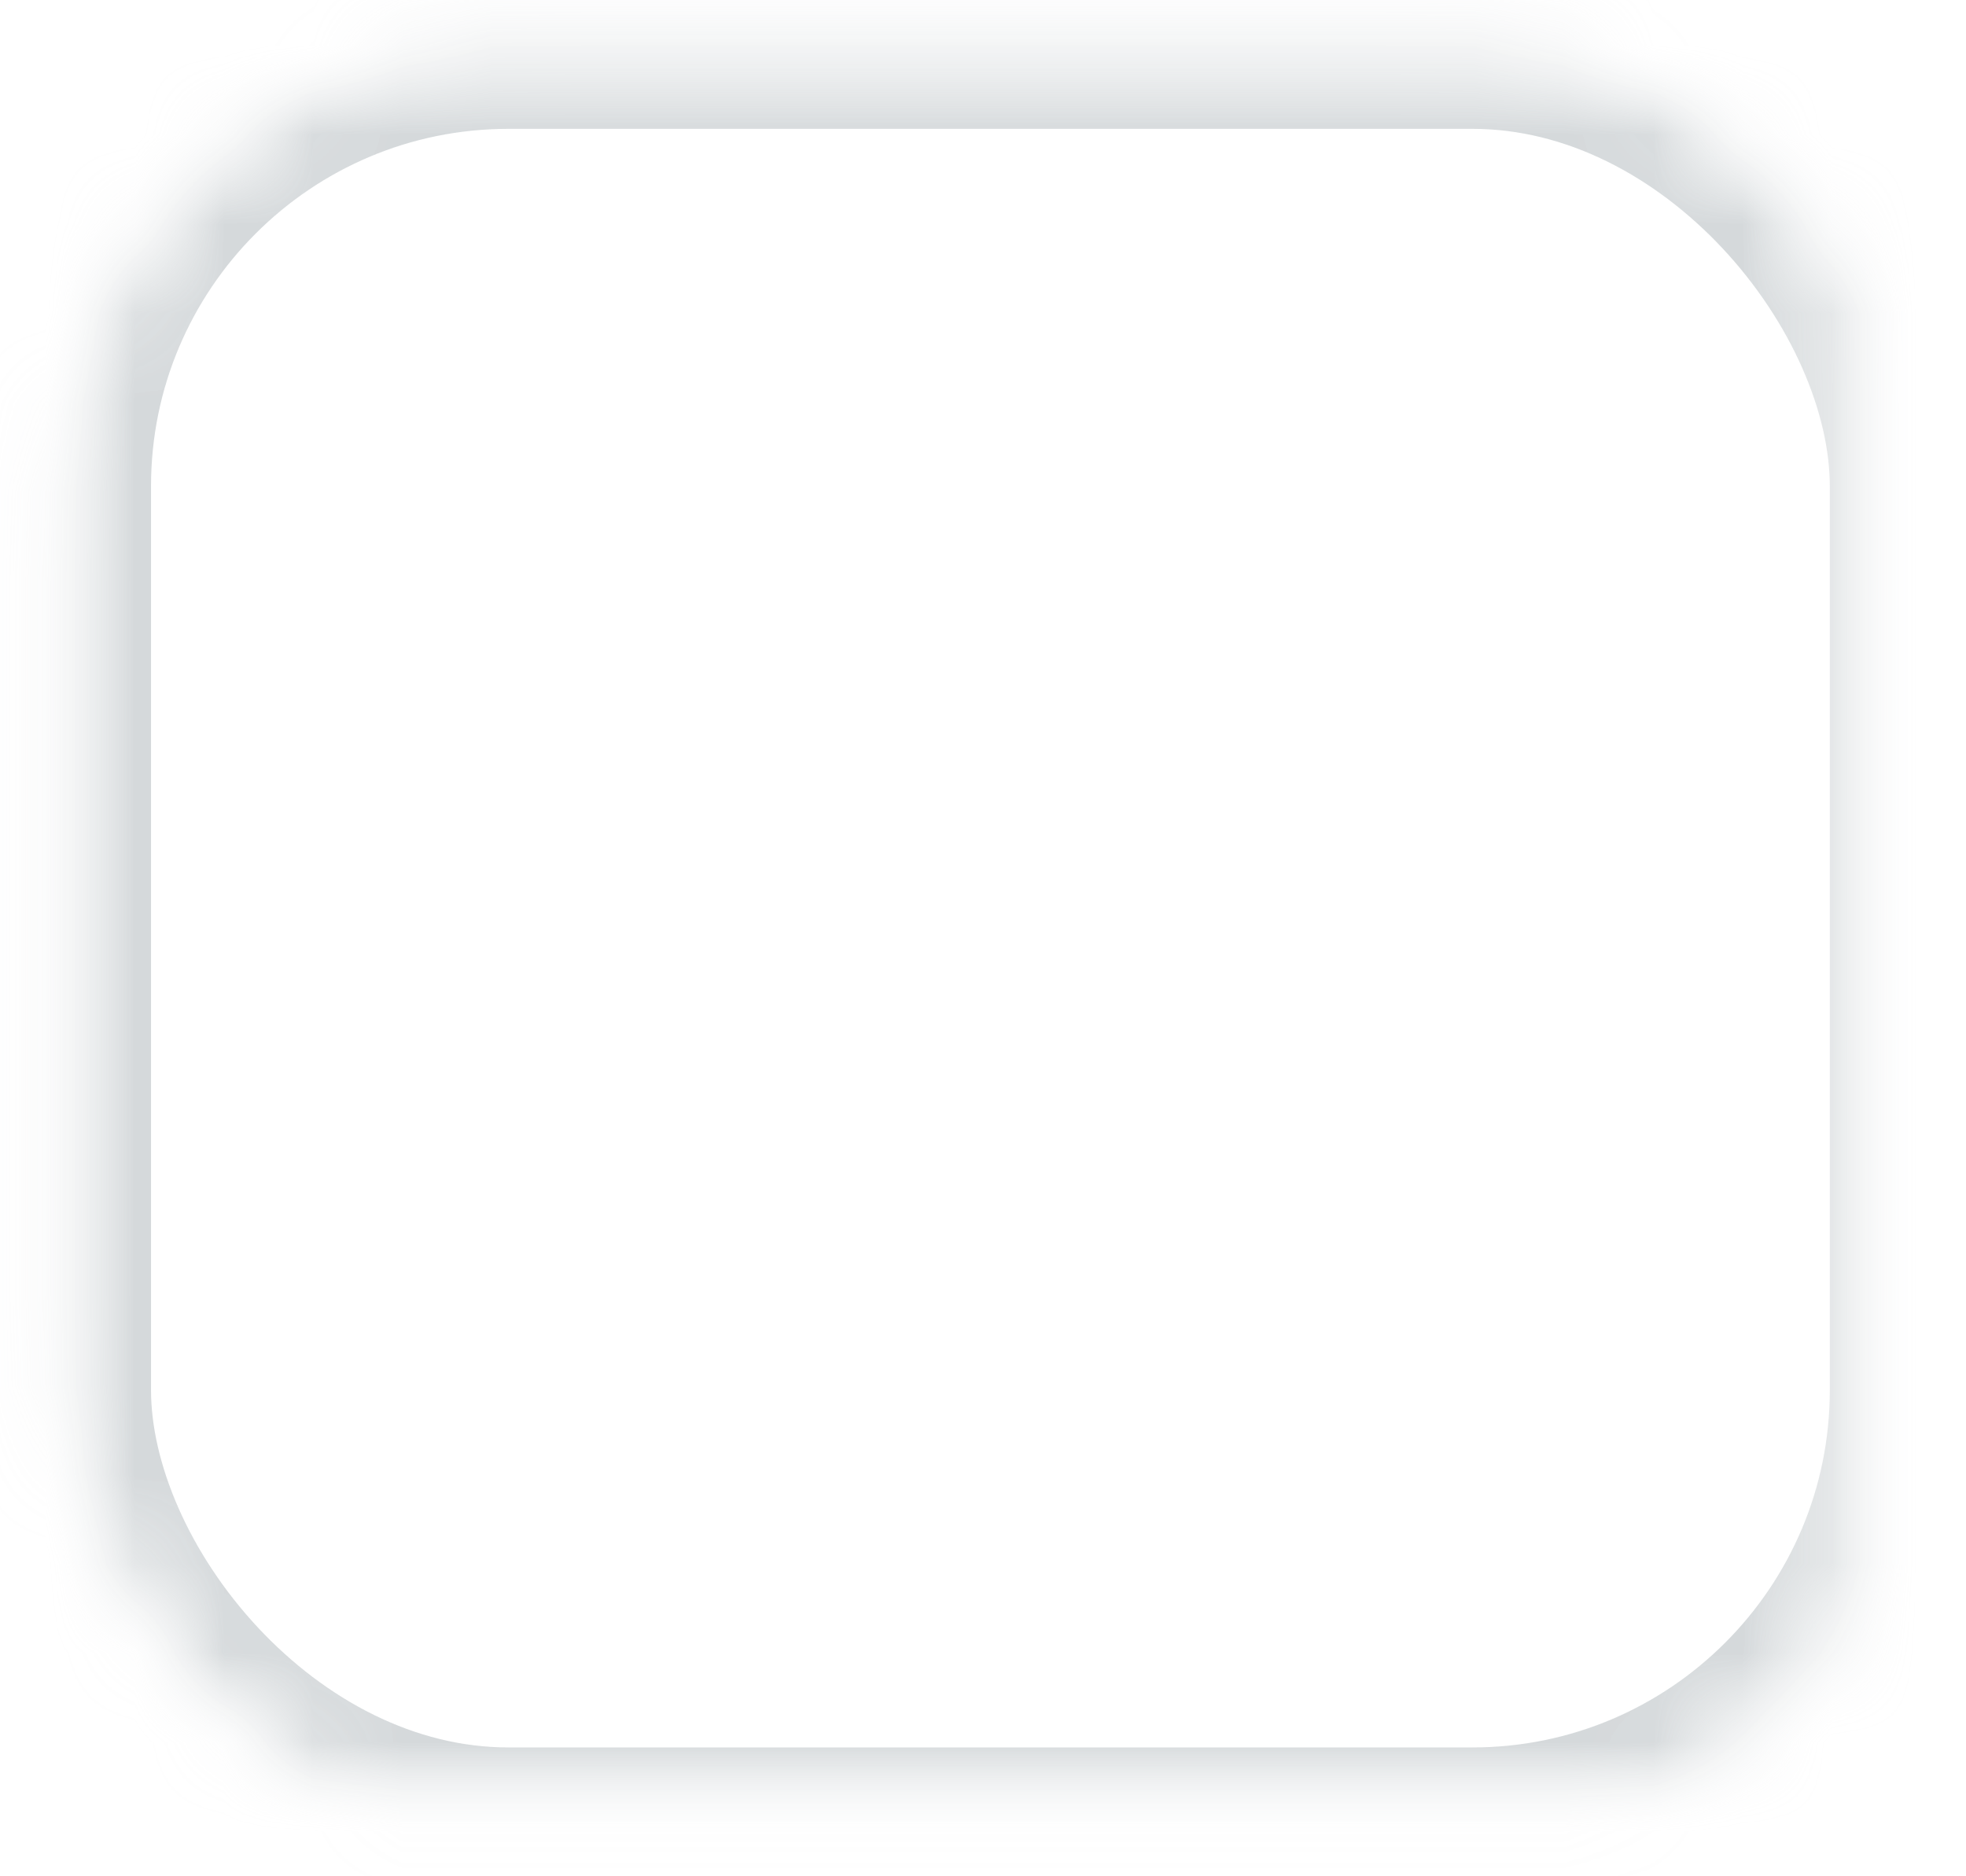 <?xml version="1.0" encoding="UTF-8" standalone="no"?>
<svg width="22px" height="21px" viewBox="0 0 22 21" version="1.1" xmlns="http://www.w3.org/2000/svg" xmlns:xlink="http://www.w3.org/1999/xlink">
    <!-- Generator: Sketch 39.1 (31720) - http://www.bohemiancoding.com/sketch -->
    <title>Rectangle 18</title>
    <desc>Created with Sketch.</desc>
    <defs>
        <rect id="path-1" x="0.69" y="0.442" width="20.786" height="20.116" rx="5"></rect>
        <mask id="mask-2" maskContentUnits="userSpaceOnUse" maskUnits="objectBoundingBox" x="0" y="0" width="20.786" height="20.116" fill="white">
            <use xlink:href="#path-1"></use>
        </mask>
        <mask id="mask-4" maskContentUnits="userSpaceOnUse" maskUnits="objectBoundingBox" x="0" y="0" width="20.786" height="20.116" fill="white">
            <use xlink:href="#path-1"></use>
        </mask>
    </defs>
    <g id="Page-1" stroke="none" stroke-width="1" fill="none" fill-rule="evenodd">
        <g id="polis812_vzr_step2-copy" transform="translate(-1060, -801)">
            <g id="insurance" transform="translate(131, 273)">
                <g id="filter" transform="translate(904, 381)">
                    <g id="checkbo-copy-6" transform="translate(25, 147)">
                        <mask id="mask-3" fill="white">
                            <use xlink:href="#path-1"></use>
                        </mask>
                        <g id="Rectangle-18" stroke="#D5D9DB" mask="url(#mask-2)" stroke-width="2">
                            <use mask="url(#mask-4)" xlink:href="#path-1"></use>
                        </g>
                    </g>
                </g>
            </g>
        </g>
    </g>
</svg>